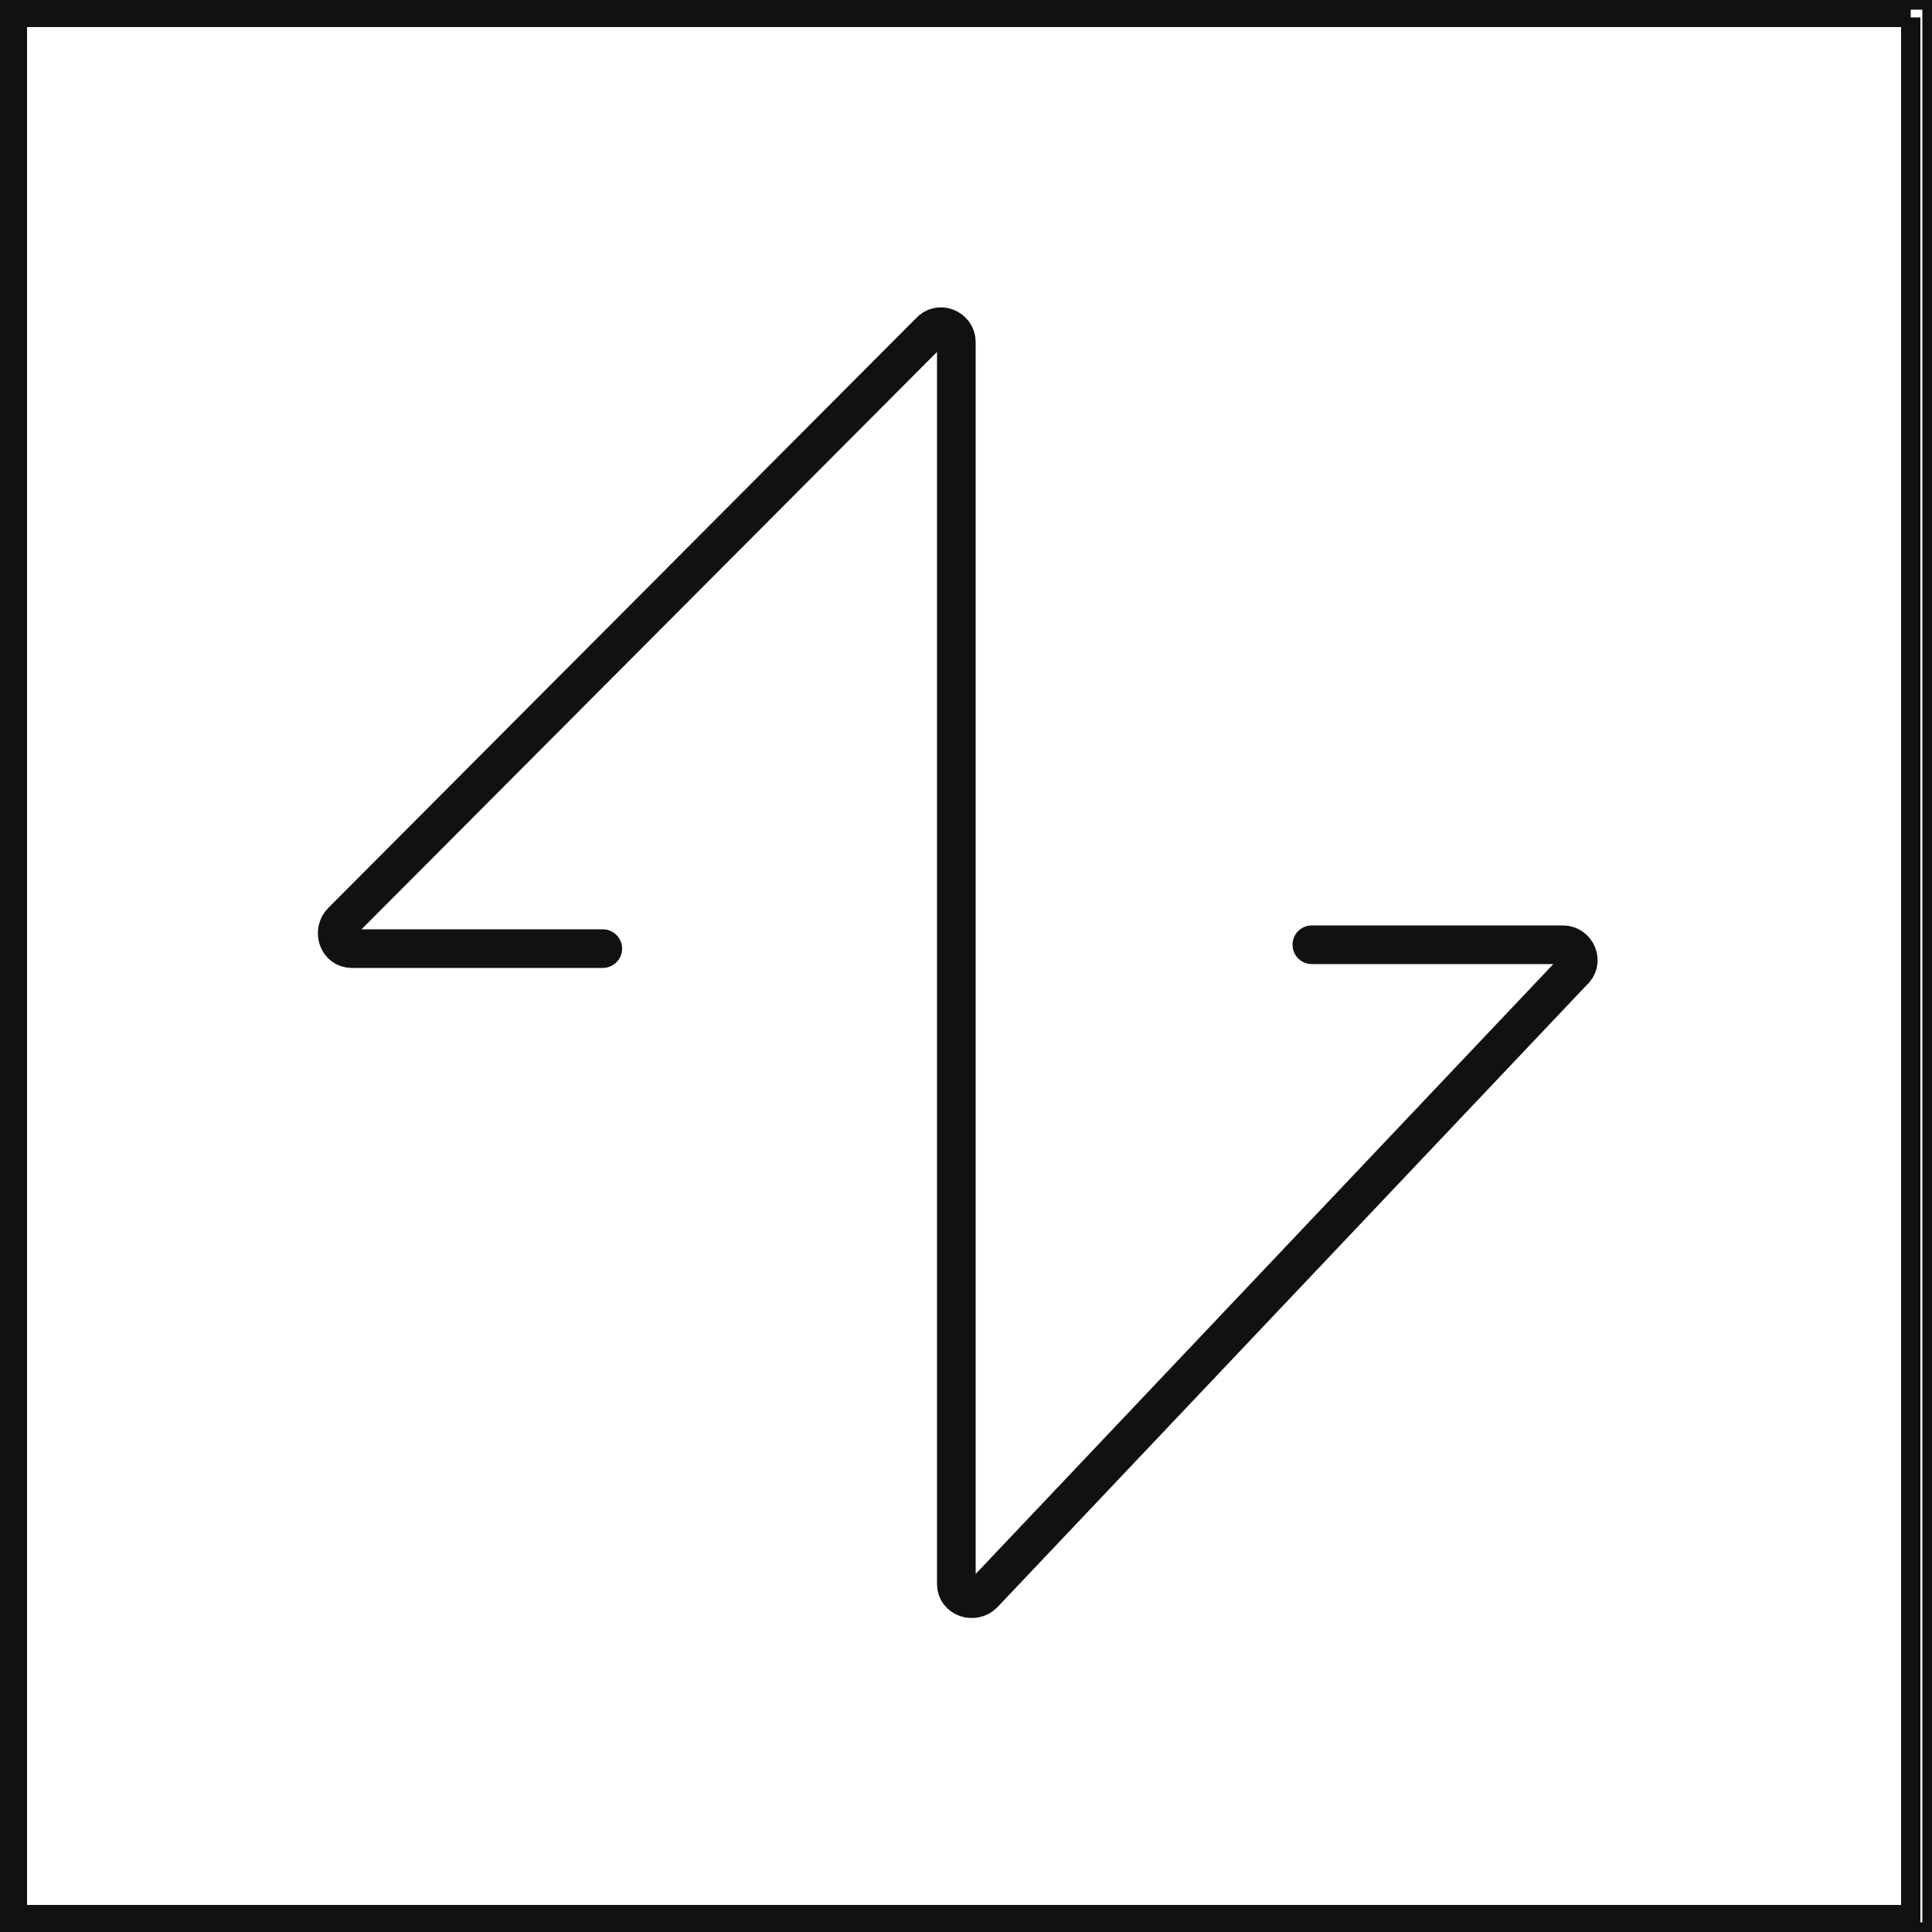 <?xml version="1.0" encoding="utf-8"?>
<!-- Generator: Adobe Illustrator 21.0.2, SVG Export Plug-In . SVG Version: 6.00 Build 0)  -->
<svg version="1.1" id="Layer_1" xmlns="http://www.w3.org/2000/svg" xmlns:xlink="http://www.w3.org/1999/xlink" x="0px" y="0px"
	 viewBox="0 0 100 100" style="enable-background:new 0 0 100 100;" xml:space="preserve">
<style type="text/css">
	.st0{fill:none;stroke:#111111;stroke-miterlimit:10;}
	.st1{fill:none;stroke:#111111;stroke-width:2;stroke-linecap:round;stroke-linejoin:round;stroke-miterlimit:10;}
</style>
<path class="st0" d="M98.9,0.9v98.2h-98V0.9H98.9 M99.8,0H0v100h100V0H99.8z"/>
<path class="st1" d="M67.9,48.9h13c0.7,0,1.1,0.9,0.5,1.4L50.9,82.5c-0.5,0.5-1.4,0.2-1.4-0.5V17.7c0-0.7-0.9-1.1-1.4-0.5L17.7,47.7
	c-0.5,0.5-0.2,1.4,0.5,1.4h13"/>
</svg>

